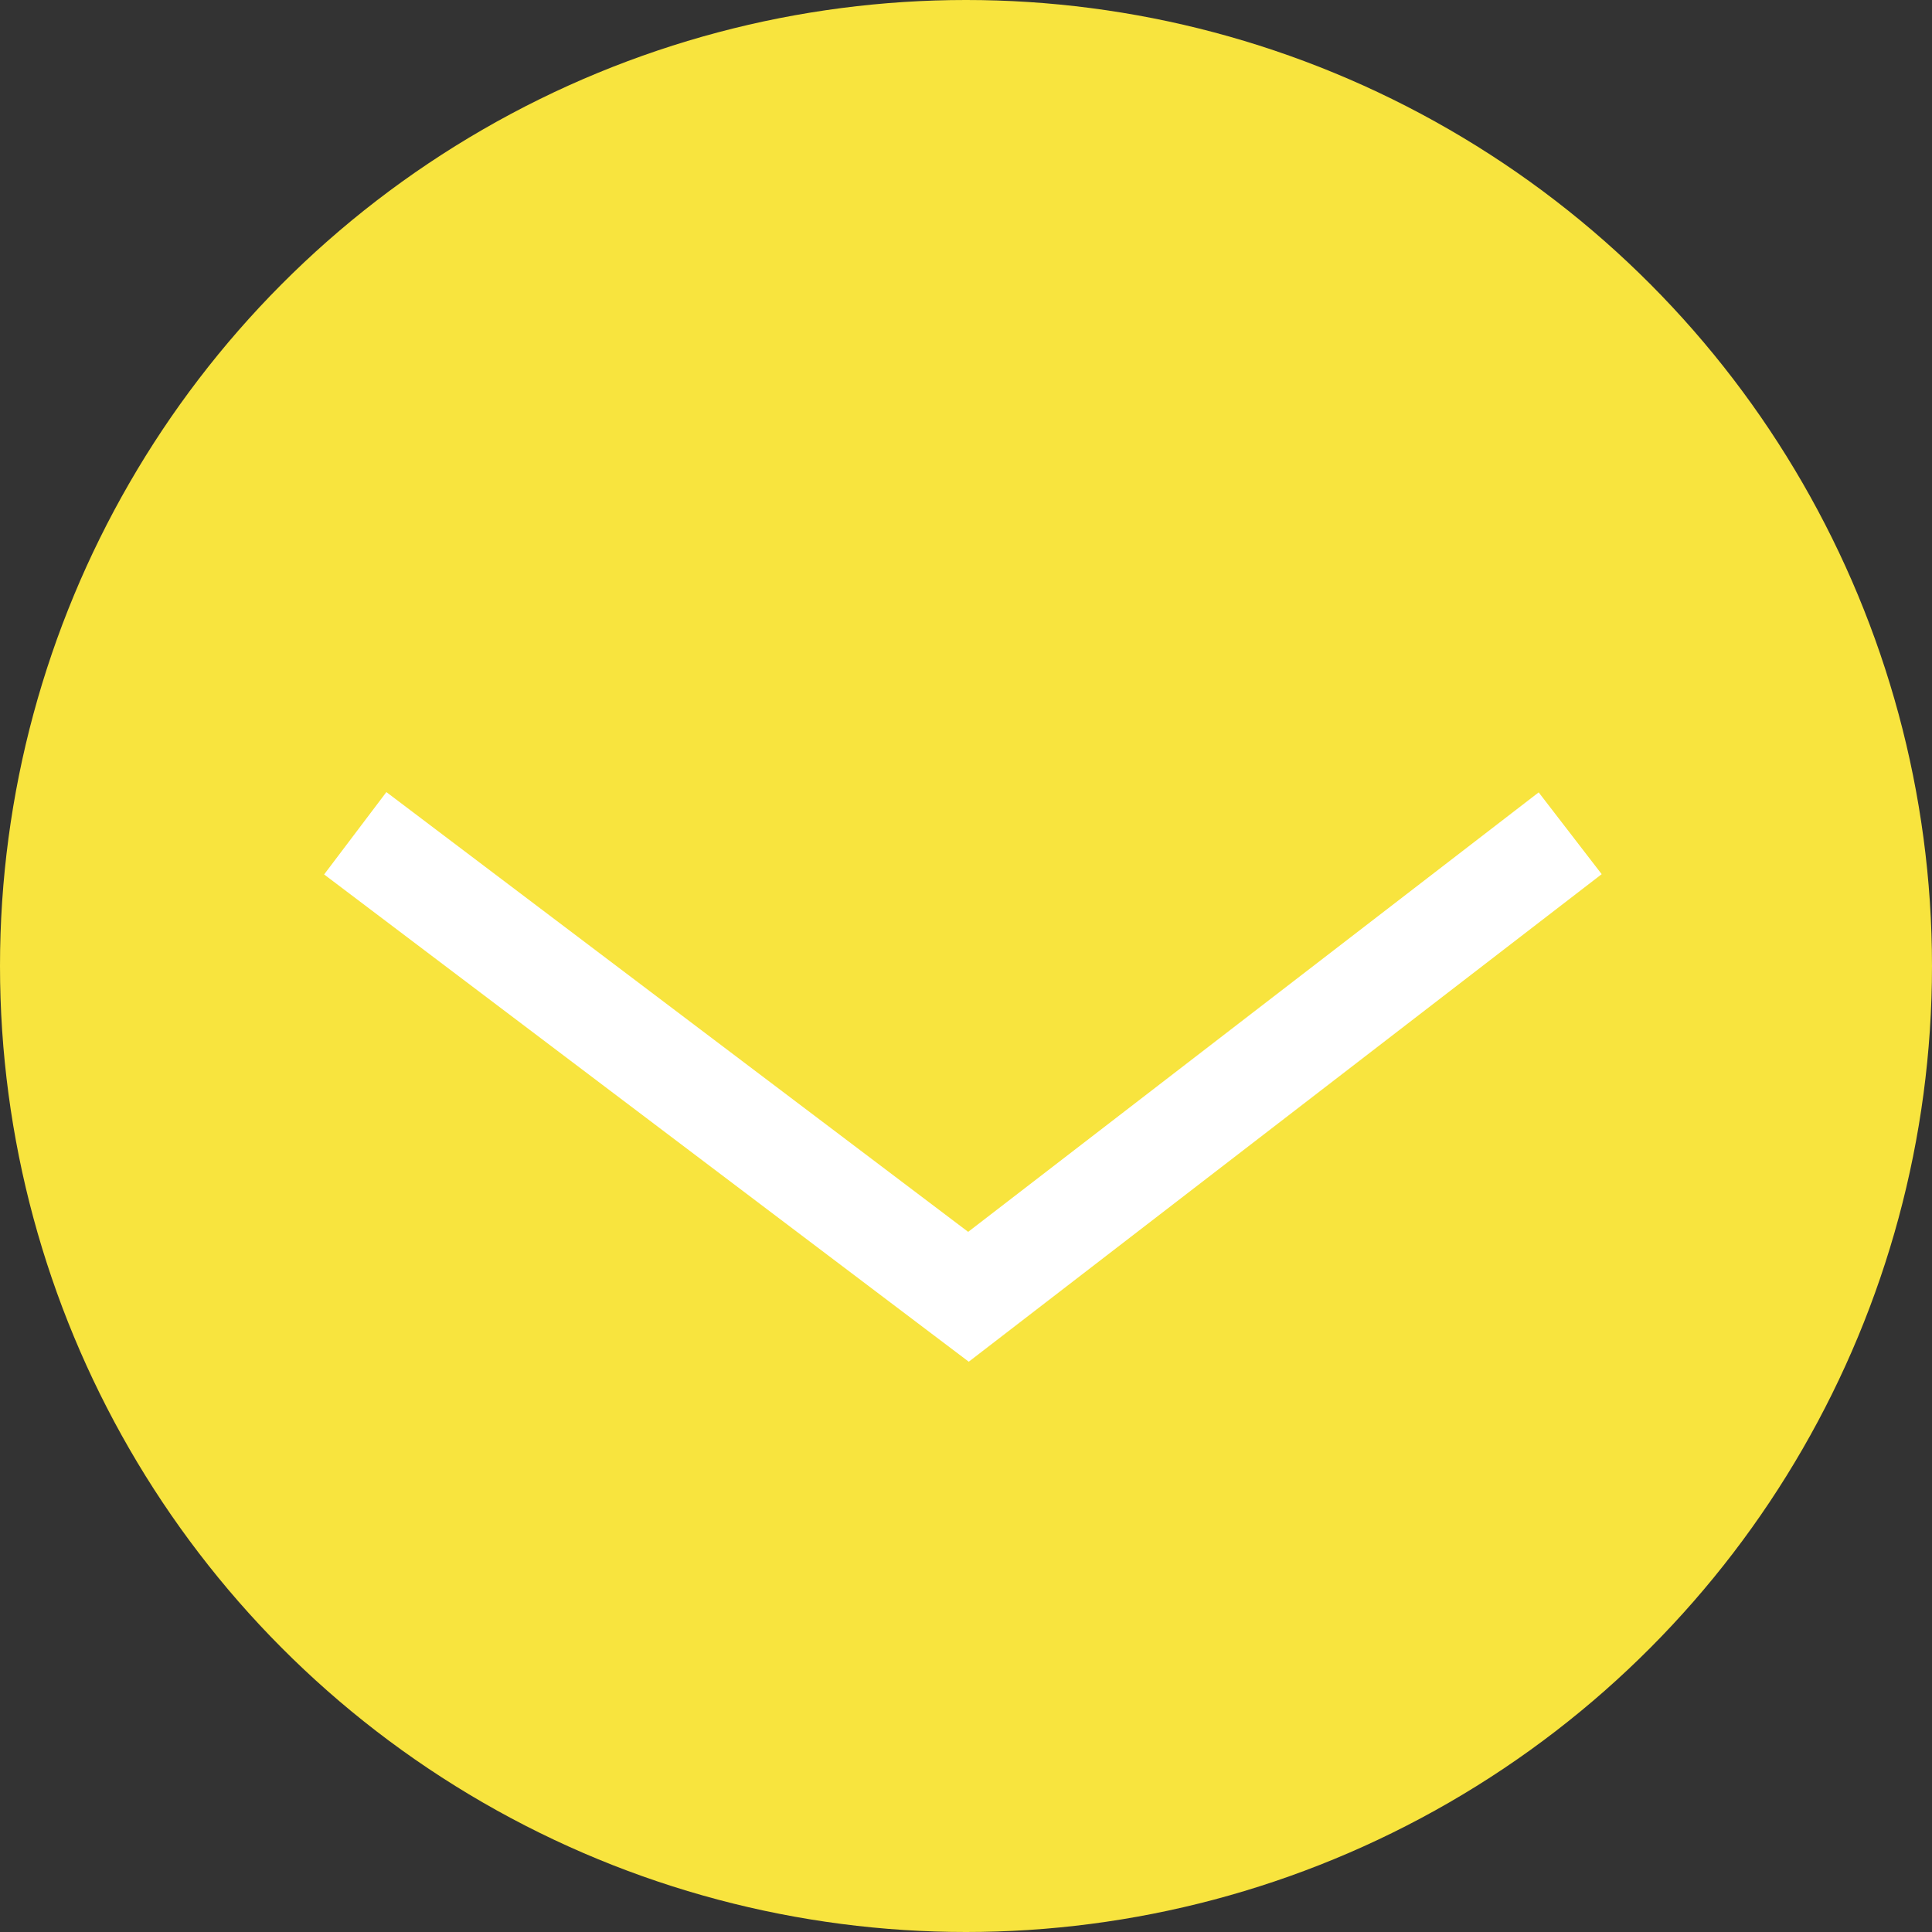 <svg xmlns="http://www.w3.org/2000/svg" width="131" height="131" viewBox="0 0 131 131">
  <rect x="0" y="0" width="131" height="131" fill="#333333" stroke="none"/>
  <g id="グループ化_50" data-name="グループ化 50" transform="translate(-899 -752)">
    <circle id="楕円形_2" data-name="楕円形 2" cx="65.5" cy="65.5" r="65.5" transform="translate(899 752)" fill="#f8e43e"/>
    <path id="パス_102" data-name="パス 102" d="M917.088,715.5l41.579,31.429,40.8-31.429" transform="translate(6 93)" fill="none" stroke="#fff" stroke-width="7"/>
  </g>
</svg>
